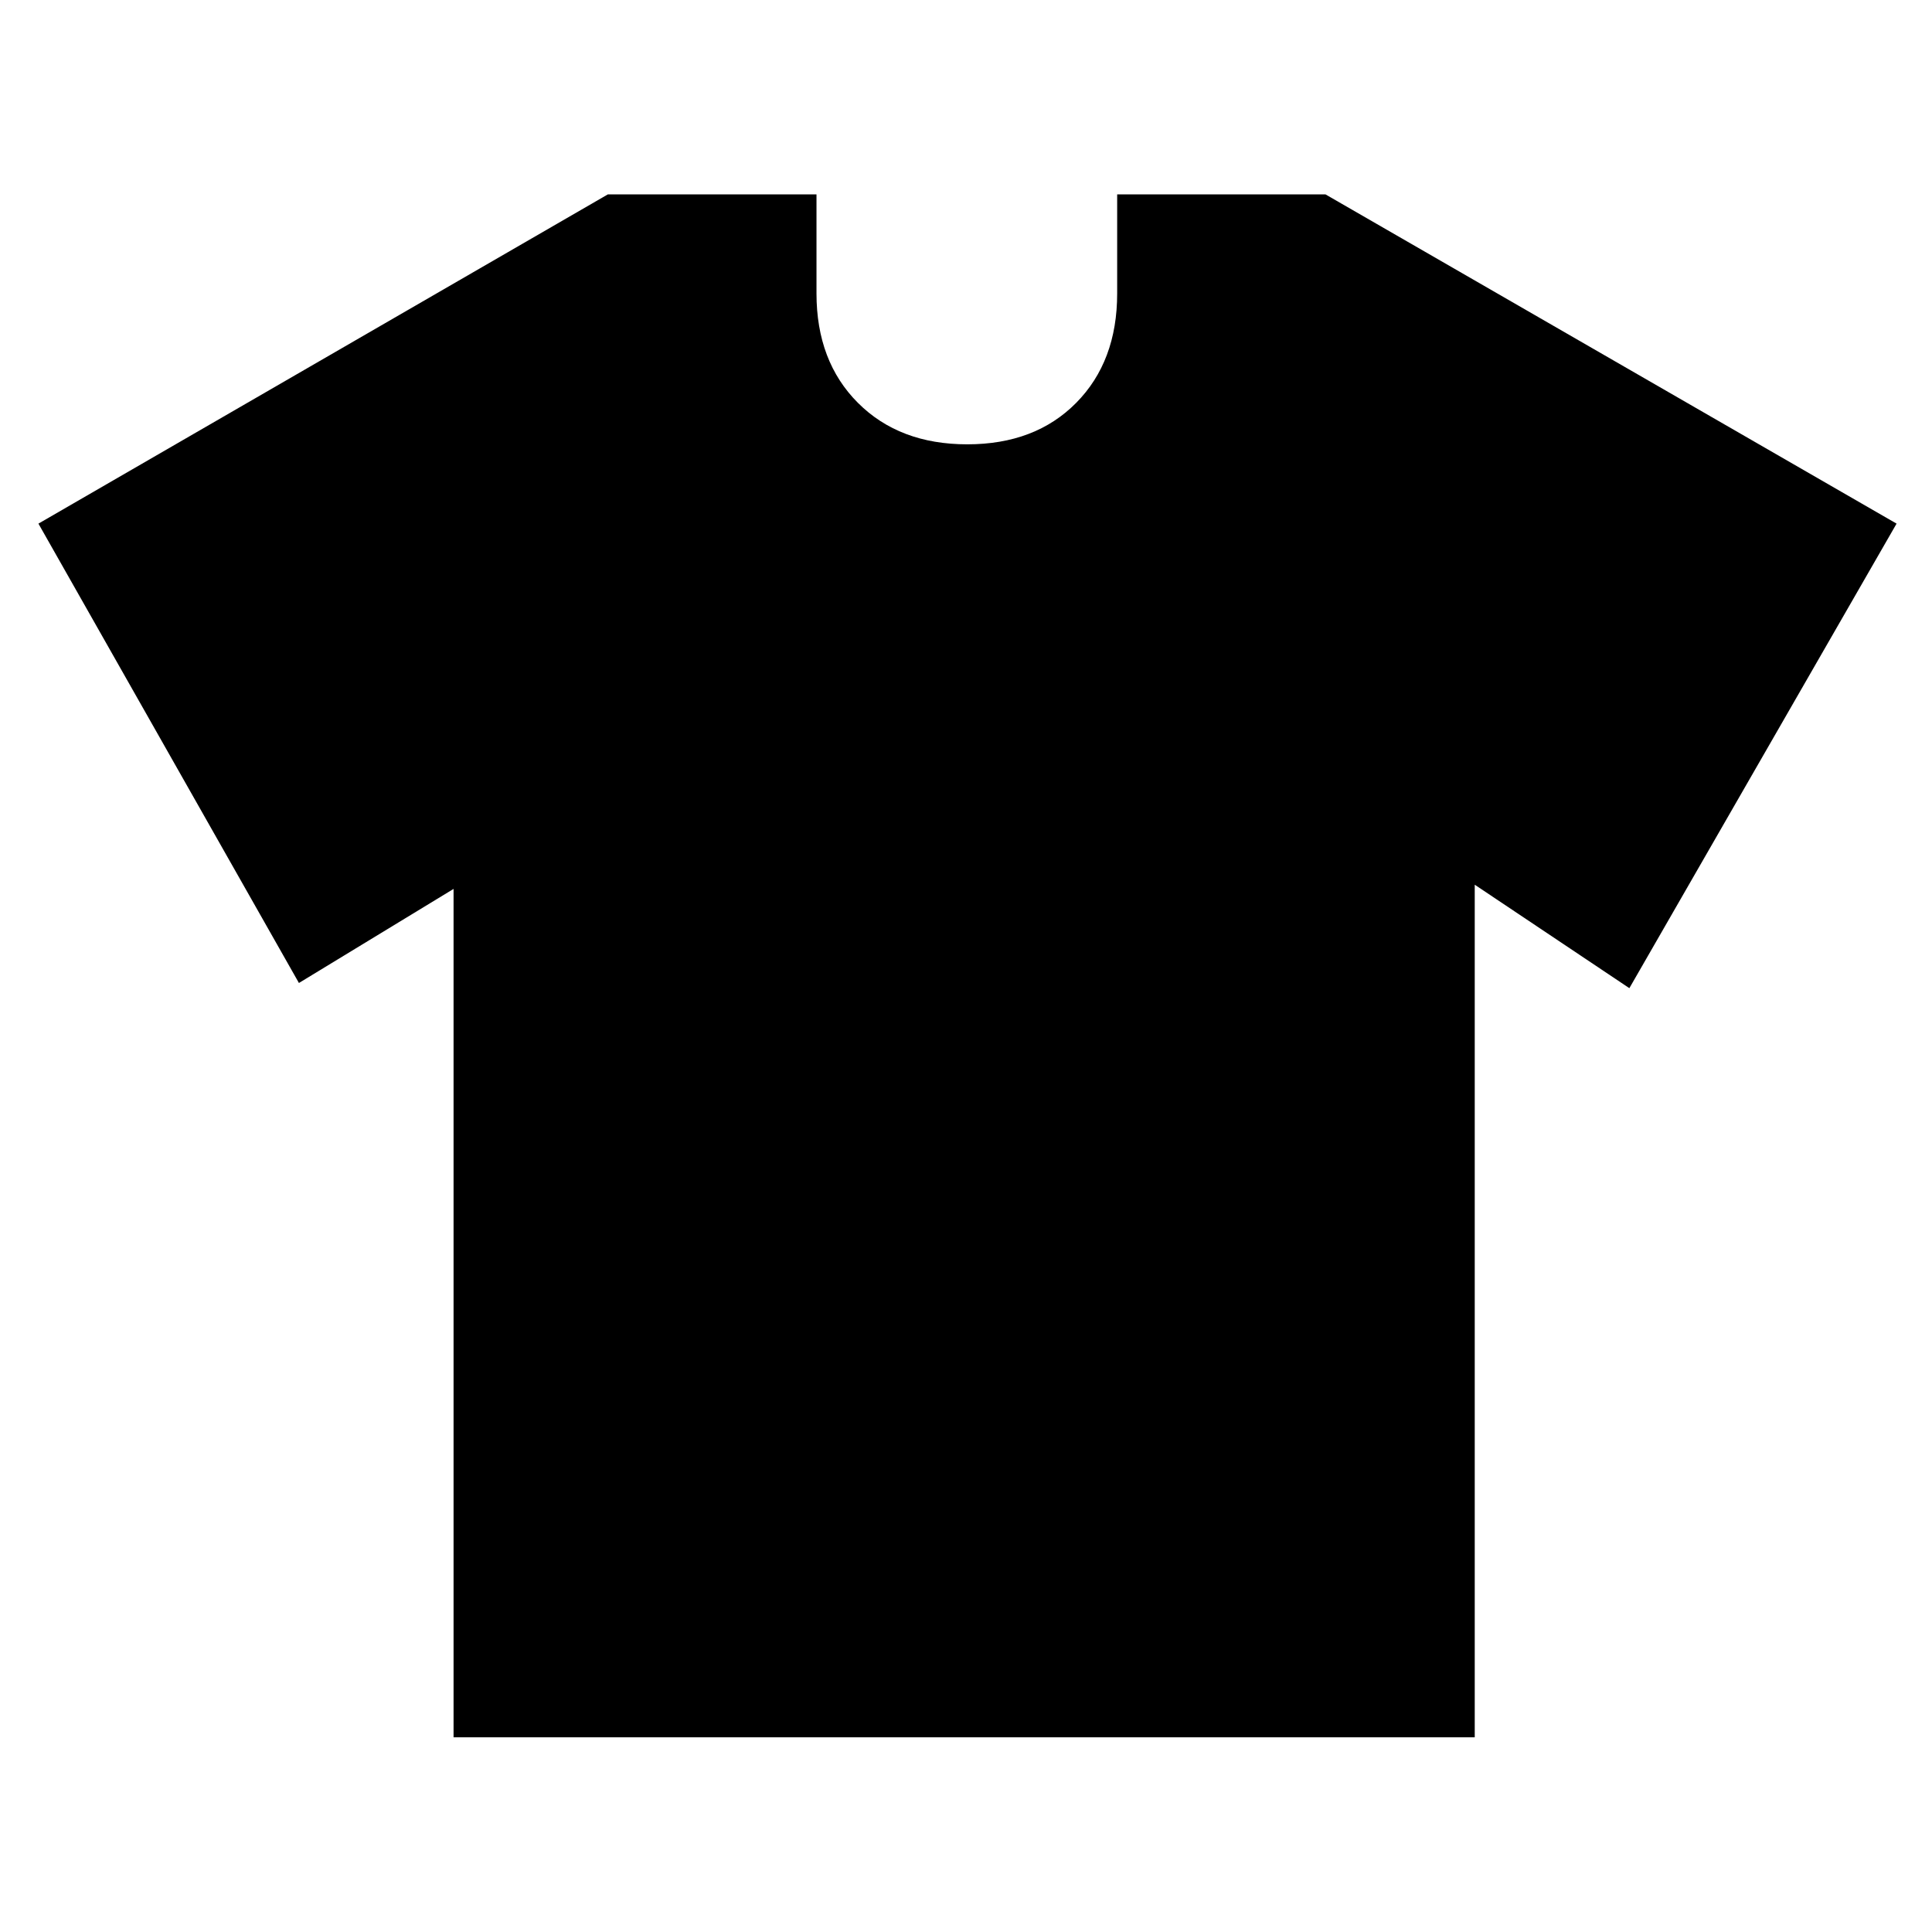 <svg xmlns="http://www.w3.org/2000/svg" height="40" viewBox="0 -960 960 960" width="40"><path d="m225.37-518.298-76.834 46.739L19.095-699.812l282.934-163.593H405.71v49.231q0 33.751 20.593 54.354t54.33 20.603q33.737 0 54.11-20.603 20.373-20.603 20.373-54.354v-49.231h103.522l283.76 163.593-132.775 230.826-76.834-51.407v423.639H225.37v-421.544Z"/></svg>